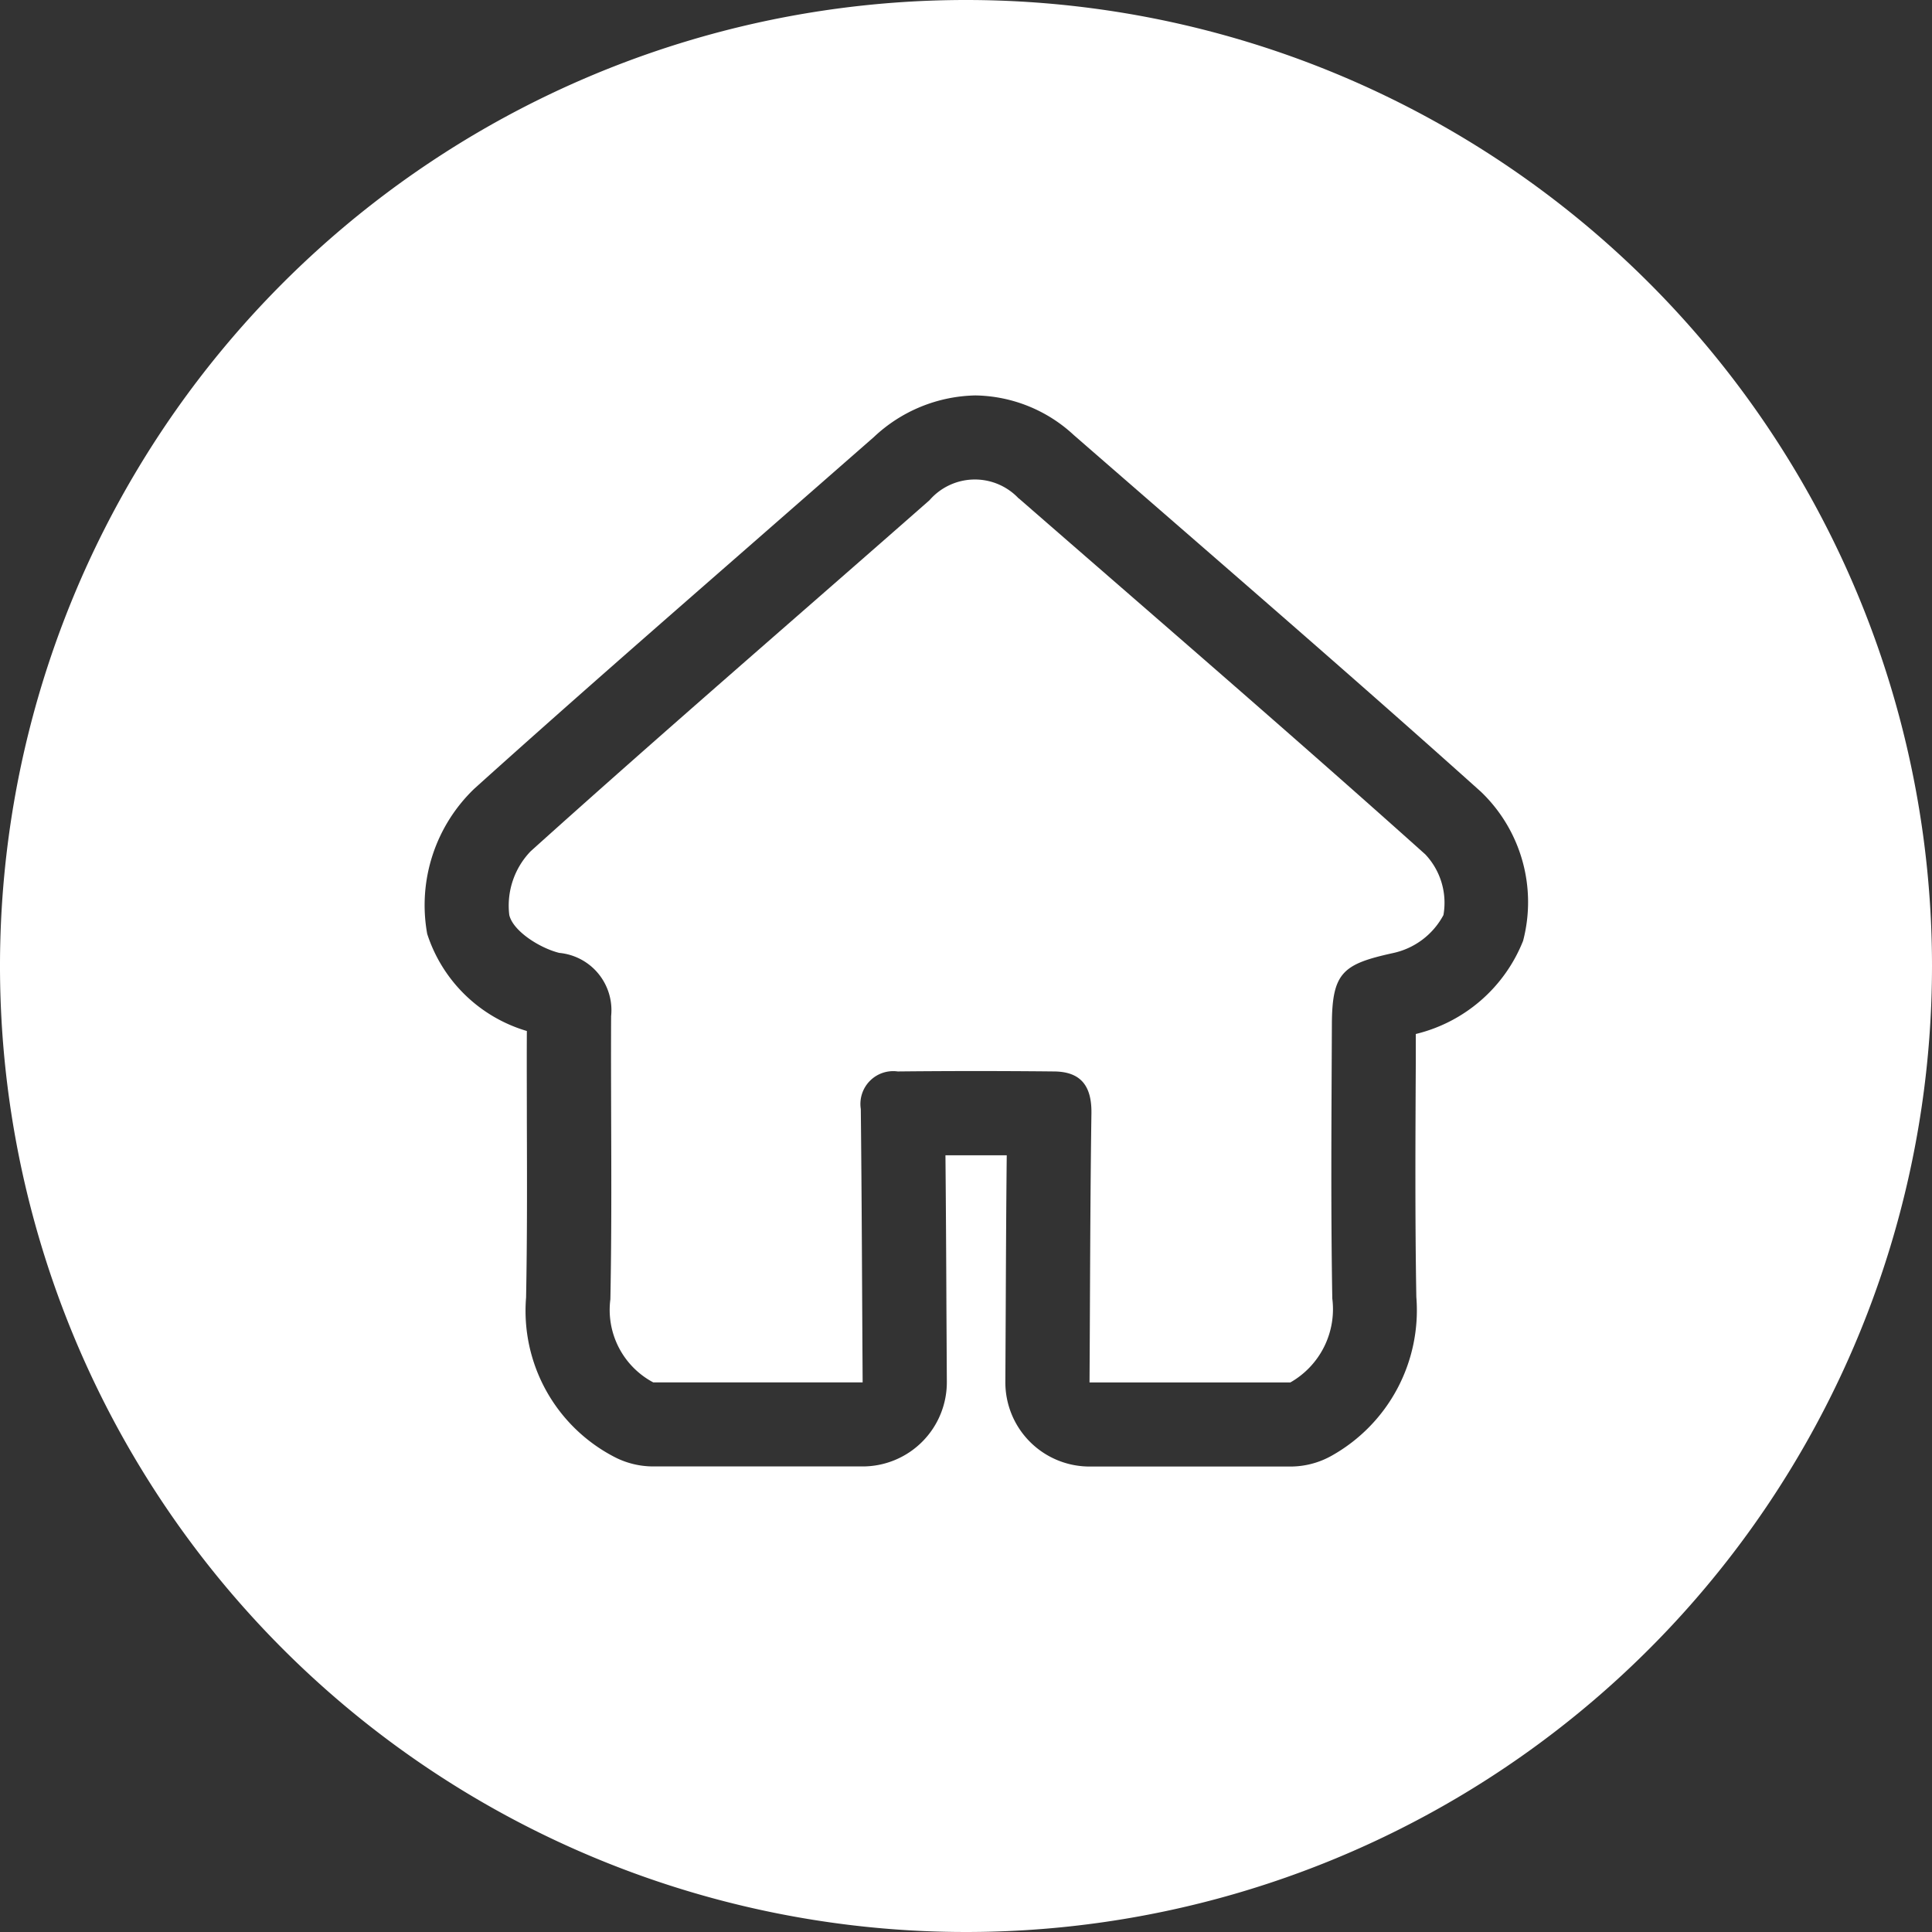 <svg xmlns="http://www.w3.org/2000/svg" width="59.89" height="59.89" viewBox="0 0 59.89 59.89">
    <rect x="0" y="0" width="59.89" height="59.89" fill="#333333" stroke="none"/>
    <path id="Path_71" data-name="Path 71" d="M31.576,15.449a1.862,1.862,0,0,0-2.762.057c-4.123,3.626-8.284,7.209-12.365,10.883a2.428,2.428,0,0,0-.662,1.974c.115.5.946,1.027,1.551,1.176A1.783,1.783,0,0,1,18.944,31.5c-.014,2.926.035,5.852-.023,8.776a2.544,2.544,0,0,0,1.328,2.576h6.492c-.018-2.825-.026-5.649-.057-8.474a1.017,1.017,0,0,1,1.146-1.164q2.427-.025,4.849,0c.843.008,1.166.468,1.154,1.3-.04,2.779-.041,5.56-.059,8.34H40a2.612,2.612,0,0,0,1.3-2.6c-.049-2.834-.025-5.67-.013-8.505.007-1.608.345-1.864,1.9-2.206a2.322,2.322,0,0,0,1.558-1.177,2.187,2.187,0,0,0-.562-1.881c-4.156-3.723-8.386-7.364-12.594-11.03" fill="#fff"/>
    <path id="Path_72" data-name="Path 72" d="M29.945,0A29.945,29.945,0,1,0,59.89,29.946,29.945,29.945,0,0,0,29.945,0M47.219,29.153a4.79,4.79,0,0,1-3.331,2.9l0,.882c-.012,2.389-.025,4.859.017,7.272a5.166,5.166,0,0,1-2.615,4.913,2.605,2.605,0,0,1-1.29.341H33.775a2.61,2.61,0,0,1-2.61-2.626l.012-2.316c.007-1.543.014-3.127.031-4.707l-.961,0-.939,0q.021,2.36.03,4.72l.013,2.3a2.61,2.61,0,0,1-2.61,2.626H20.249a2.611,2.611,0,0,1-1.241-.314,5.1,5.1,0,0,1-2.7-4.923c.035-1.8.03-3.64.024-5.423,0-.946-.006-1.892,0-2.838a4.618,4.618,0,0,1-3.089-3.01,5,5,0,0,1,1.459-4.5c2.775-2.5,5.627-4.989,8.385-7.4q2-1.749,4-3.5a4.715,4.715,0,0,1,3.148-1.292,4.582,4.582,0,0,1,3.05,1.227q1.413,1.23,2.829,2.459c3.222,2.8,6.554,5.693,9.794,8.6a4.735,4.735,0,0,1,1.307,4.618" fill="#fff"/>
</svg>
